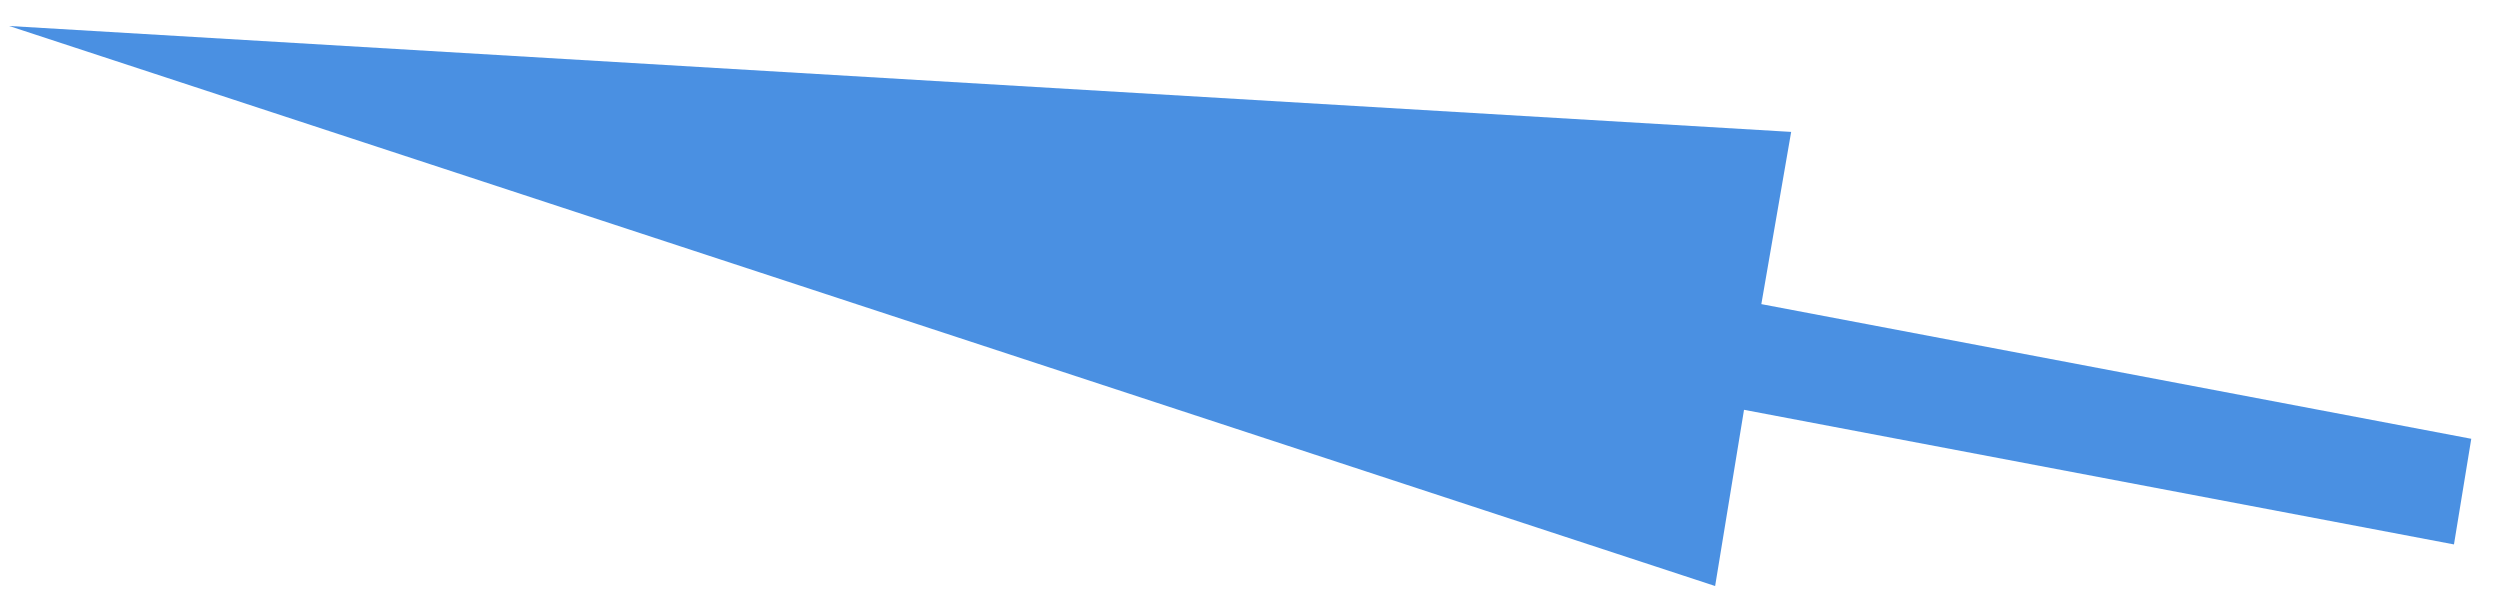 <?xml version="1.0" encoding="UTF-8"?>
<svg width="71px" height="17px" viewBox="0 0 71 17" version="1.1" xmlns="http://www.w3.org/2000/svg" xmlns:xlink="http://www.w3.org/1999/xlink">
    <!-- Generator: Sketch 52.5 (67469) - http://www.bohemiancoding.com/sketch -->
    <title>Arrow Blue Set 4.12</title>
    <desc>Created with Sketch.</desc>
    <g id="Page-1" stroke="none" stroke-width="1" fill="none" fill-rule="evenodd">
        <g id="RM-Composited" transform="translate(-1190, -2513)" fill="#4A90E2">
            <g id="Arrow-Blue-Set-4" transform="translate(1189, 2272)">
                <polygon id="Arrow-Blue-Set-4.12" transform="translate(36.064, 248.598) rotate(10) translate(-36.064, -248.598) " points="0.597 247.886 50.96 242.06 50.975 247.024 71.495 247.289 71.532 250.329 51.012 250.065 51.073 255.136"></polygon>
            </g>
        </g>
    </g>
</svg>